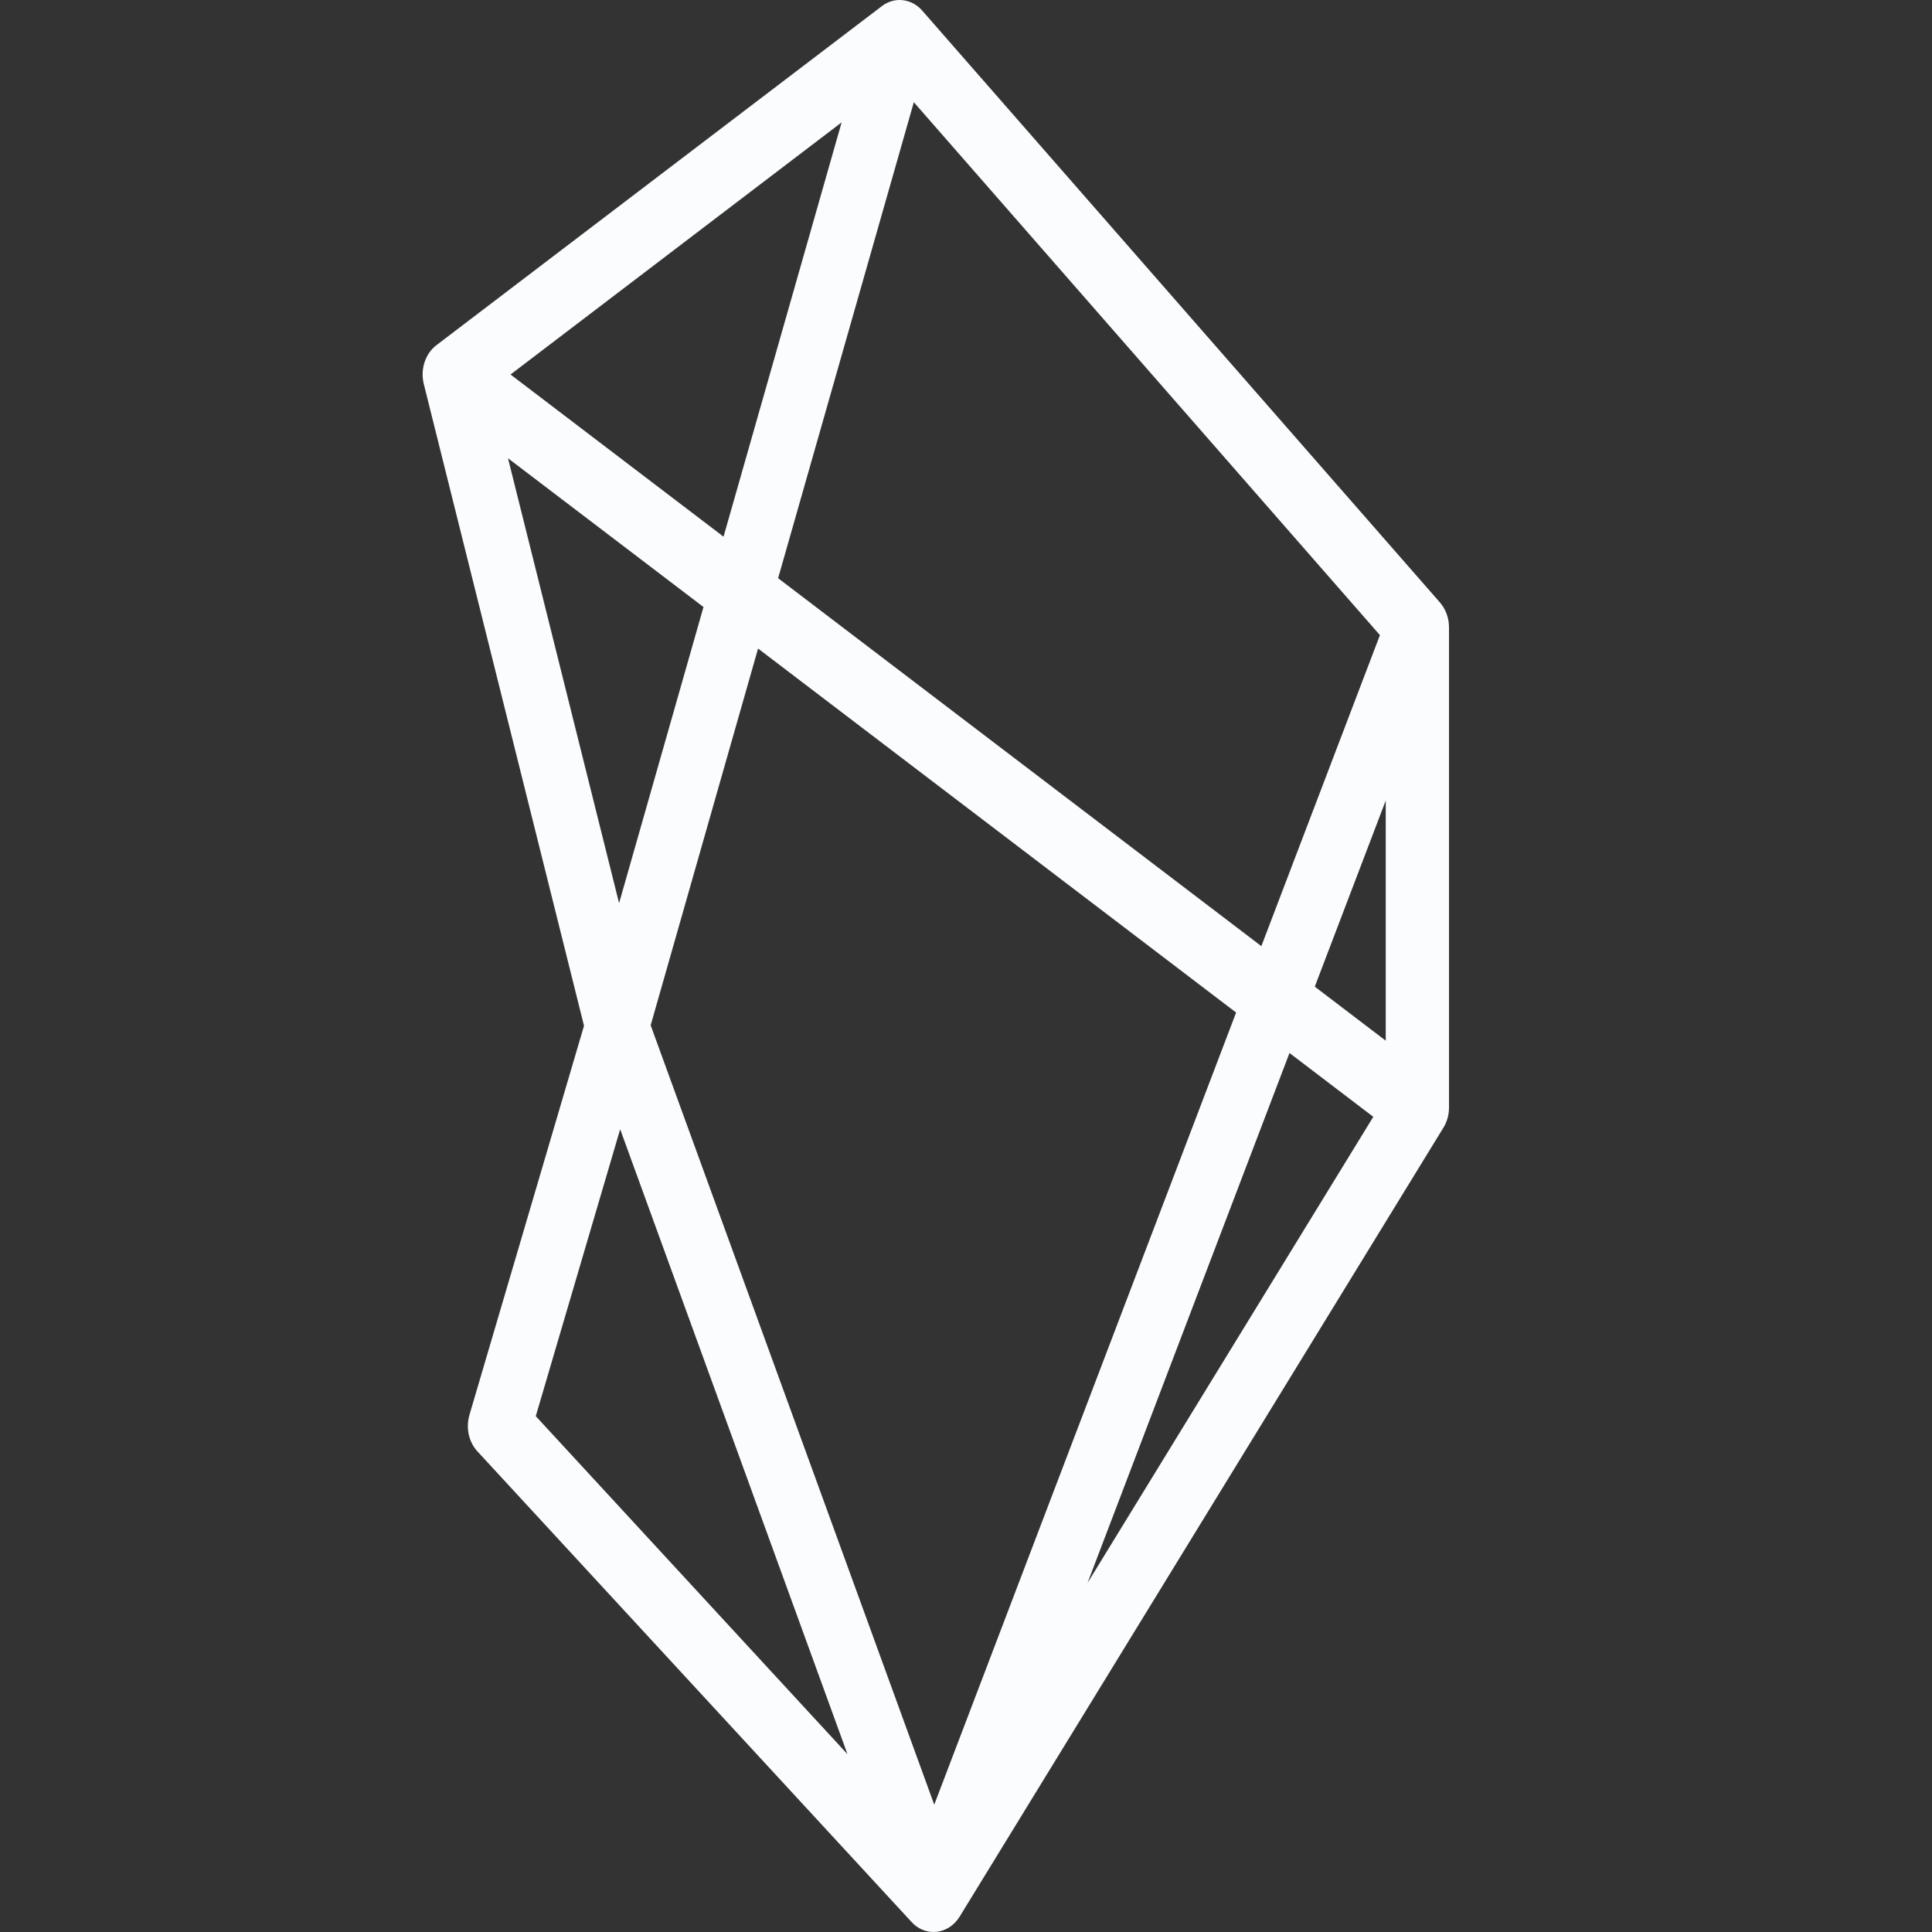 <svg width="32" height="32" viewBox="0 0 32 32" fill="none" xmlns="http://www.w3.org/2000/svg">
<rect x="0" y="0" width="32" height="32" fill="#333333" stroke="none"/>
<path d="M23.851 9.98L15.275 0.176C15.19 0.078 15.075 0.017 14.953 0.003C14.83 -0.011 14.707 0.024 14.606 0.102L7.229 5.717C7.138 5.786 7.069 5.885 7.032 6C6.994 6.115 6.99 6.241 7.019 6.359L9.673 16.99L7.775 23.437C7.745 23.542 7.741 23.654 7.764 23.76C7.788 23.867 7.838 23.964 7.908 24.04L15.098 31.834C15.195 31.941 15.326 32 15.463 32C15.48 32 15.498 31.999 15.515 31.997C15.591 31.988 15.664 31.961 15.73 31.918C15.795 31.874 15.852 31.815 15.895 31.745L23.908 18.677C23.968 18.58 24 18.464 24 18.346V10.39C24 10.237 23.946 10.09 23.851 9.98ZM15.136 1.693L22.856 10.52L20.892 15.671L12.888 9.577L15.136 1.693ZM11.984 8.889L8.456 6.203L13.94 2.027L11.984 8.889ZM20.474 16.771L15.474 29.891L10.777 16.982L12.556 10.742L20.474 16.771ZM21.358 17.441L22.746 18.498L18.013 26.218L21.358 17.441ZM21.777 16.342L22.952 13.26V17.237L21.777 16.342ZM8.414 7.59L11.652 10.054L10.254 14.959L8.414 7.59ZM10.272 18.704L14.037 29.055L8.874 23.456L10.272 18.704Z" fill="#FAFCFE"/>
</svg>
